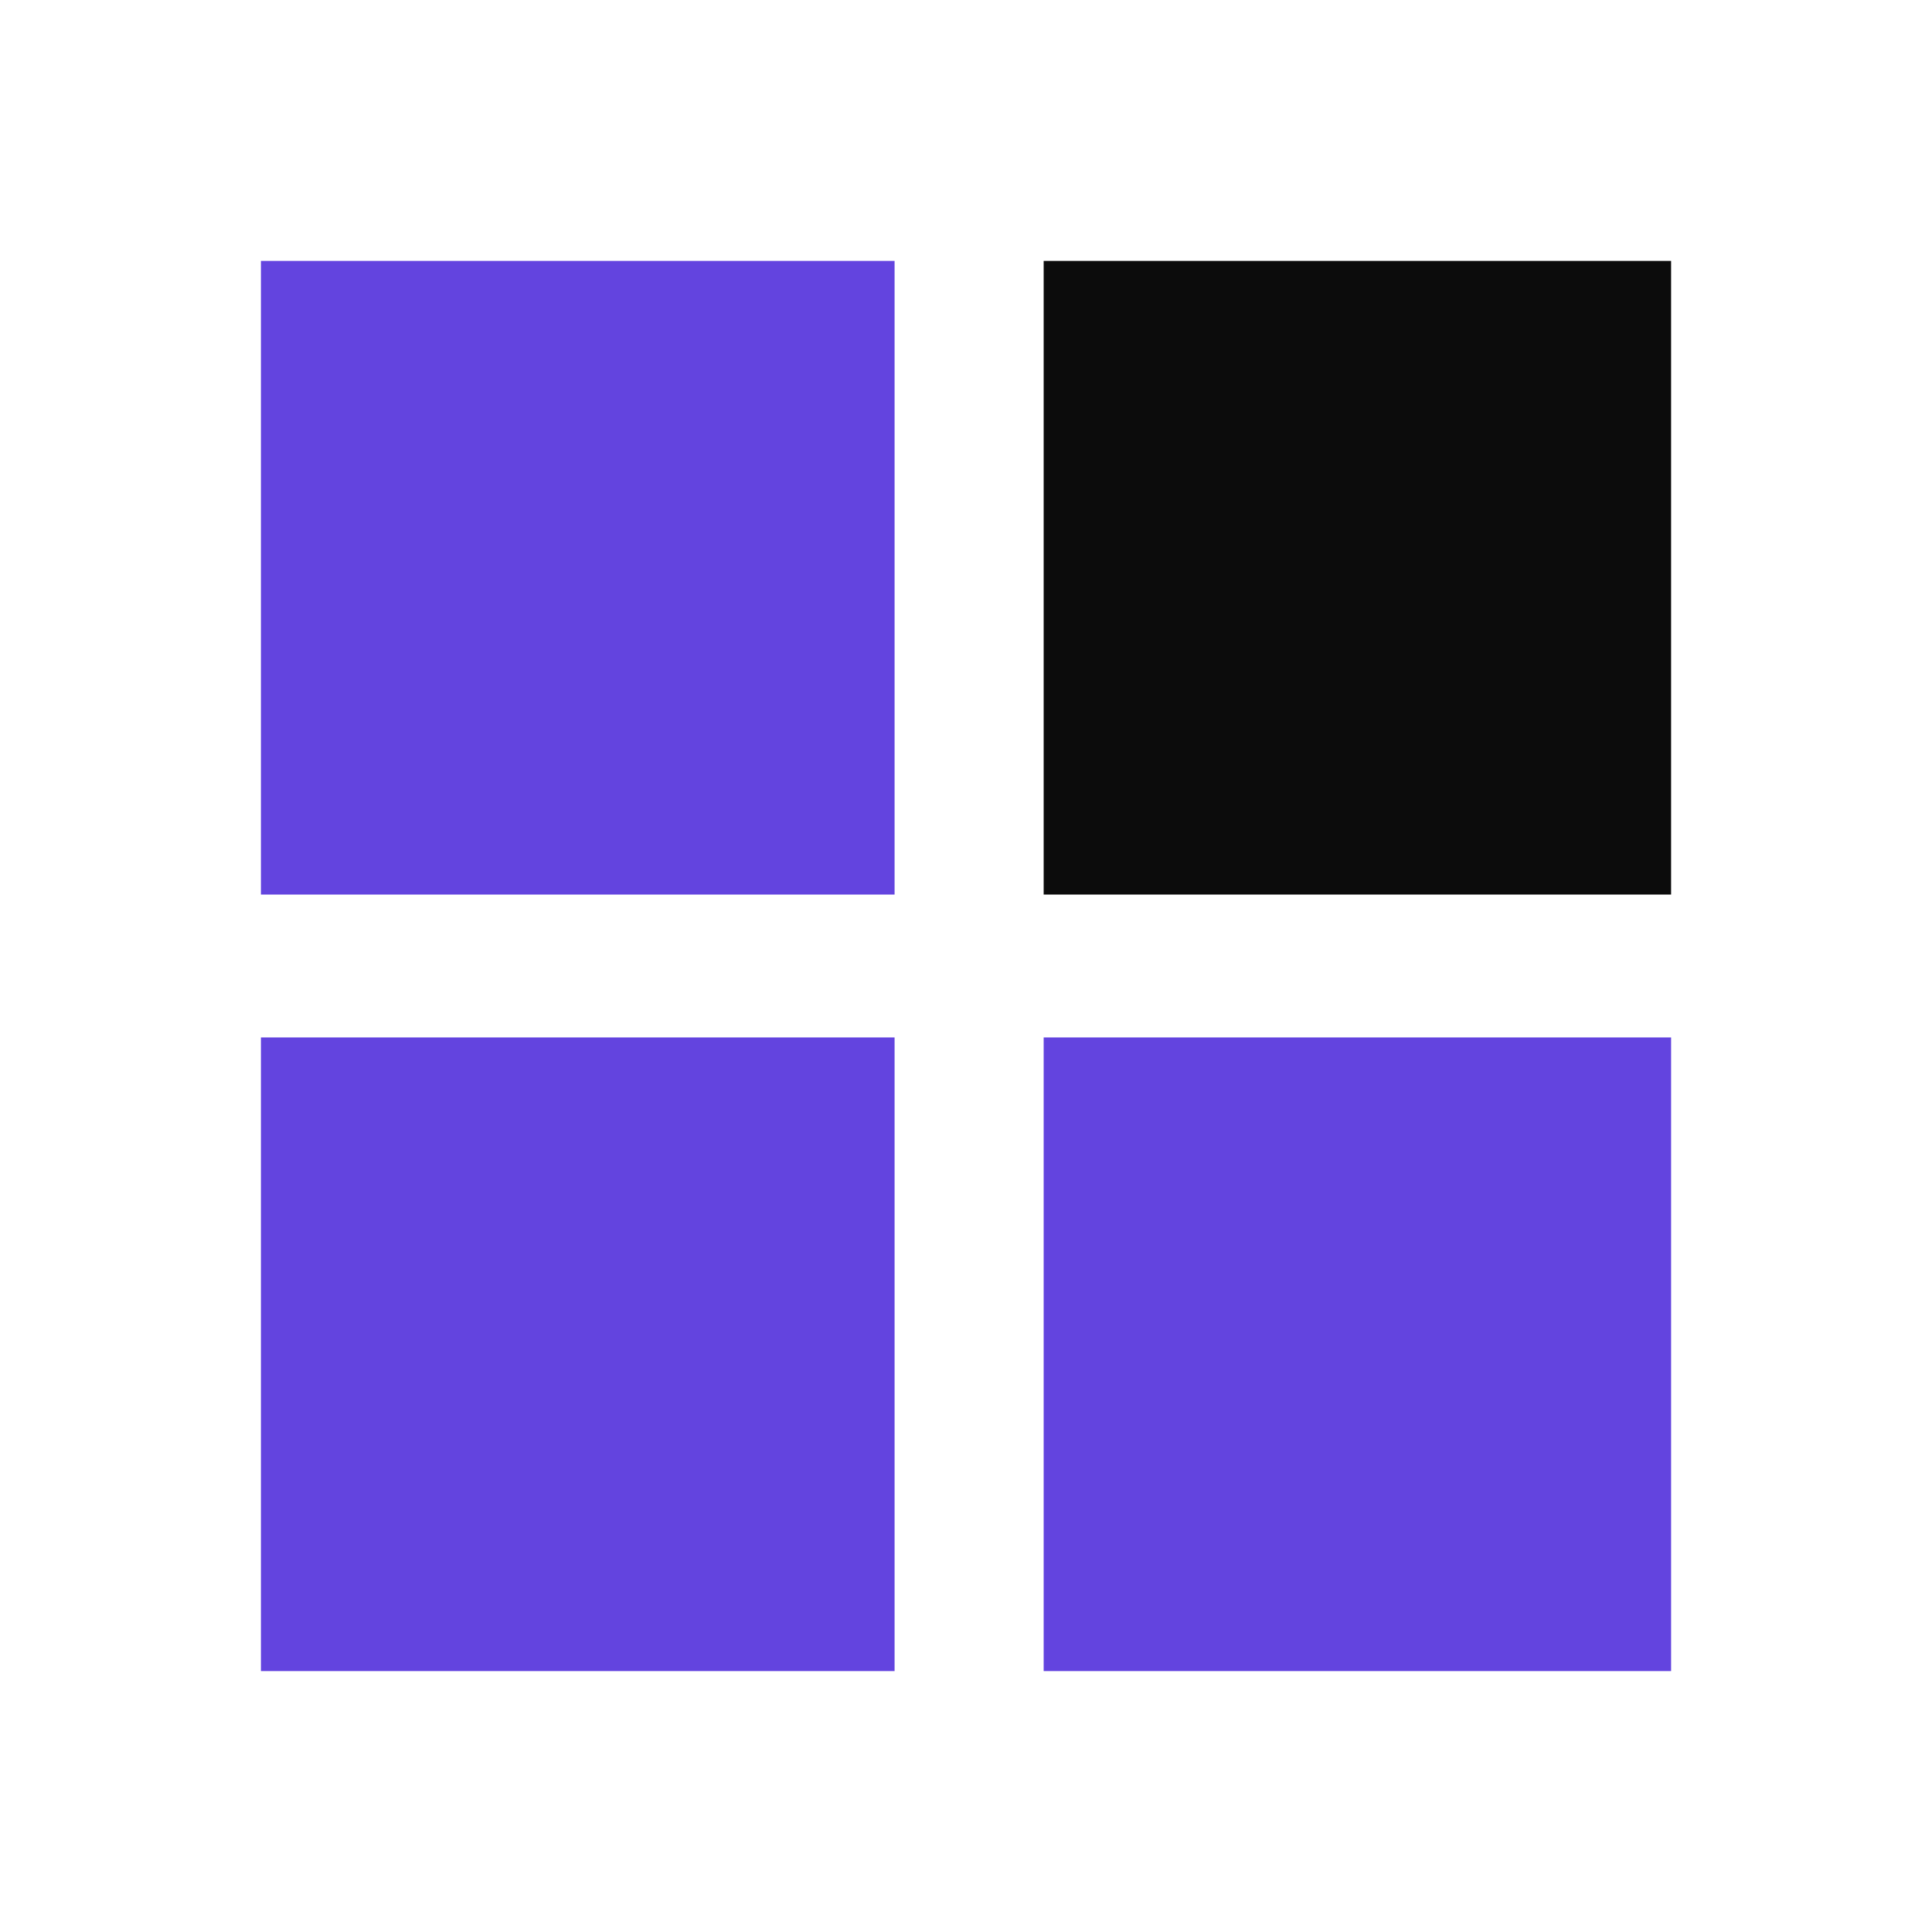 <svg width="282" height="282" viewBox="0 0 282 282" fill="none" xmlns="http://www.w3.org/2000/svg">
<path d="M38.086 151.428H111.103H130.575V168.244V243.916H38.086V151.428Z" fill="#6344DF"/>
<path d="M152.336 151.428H224.638H243.918V168.244V243.916H152.336V151.428Z" fill="#6344DF"/>
<path d="M38.086 38.084H111.103H130.575V54.9V130.572H38.086V38.084Z" fill="#6344DF"/>
<path d="M152.336 130.572H243.918V38.084H152.336V130.572Z" fill="#0C0C0C"/>
</svg>
